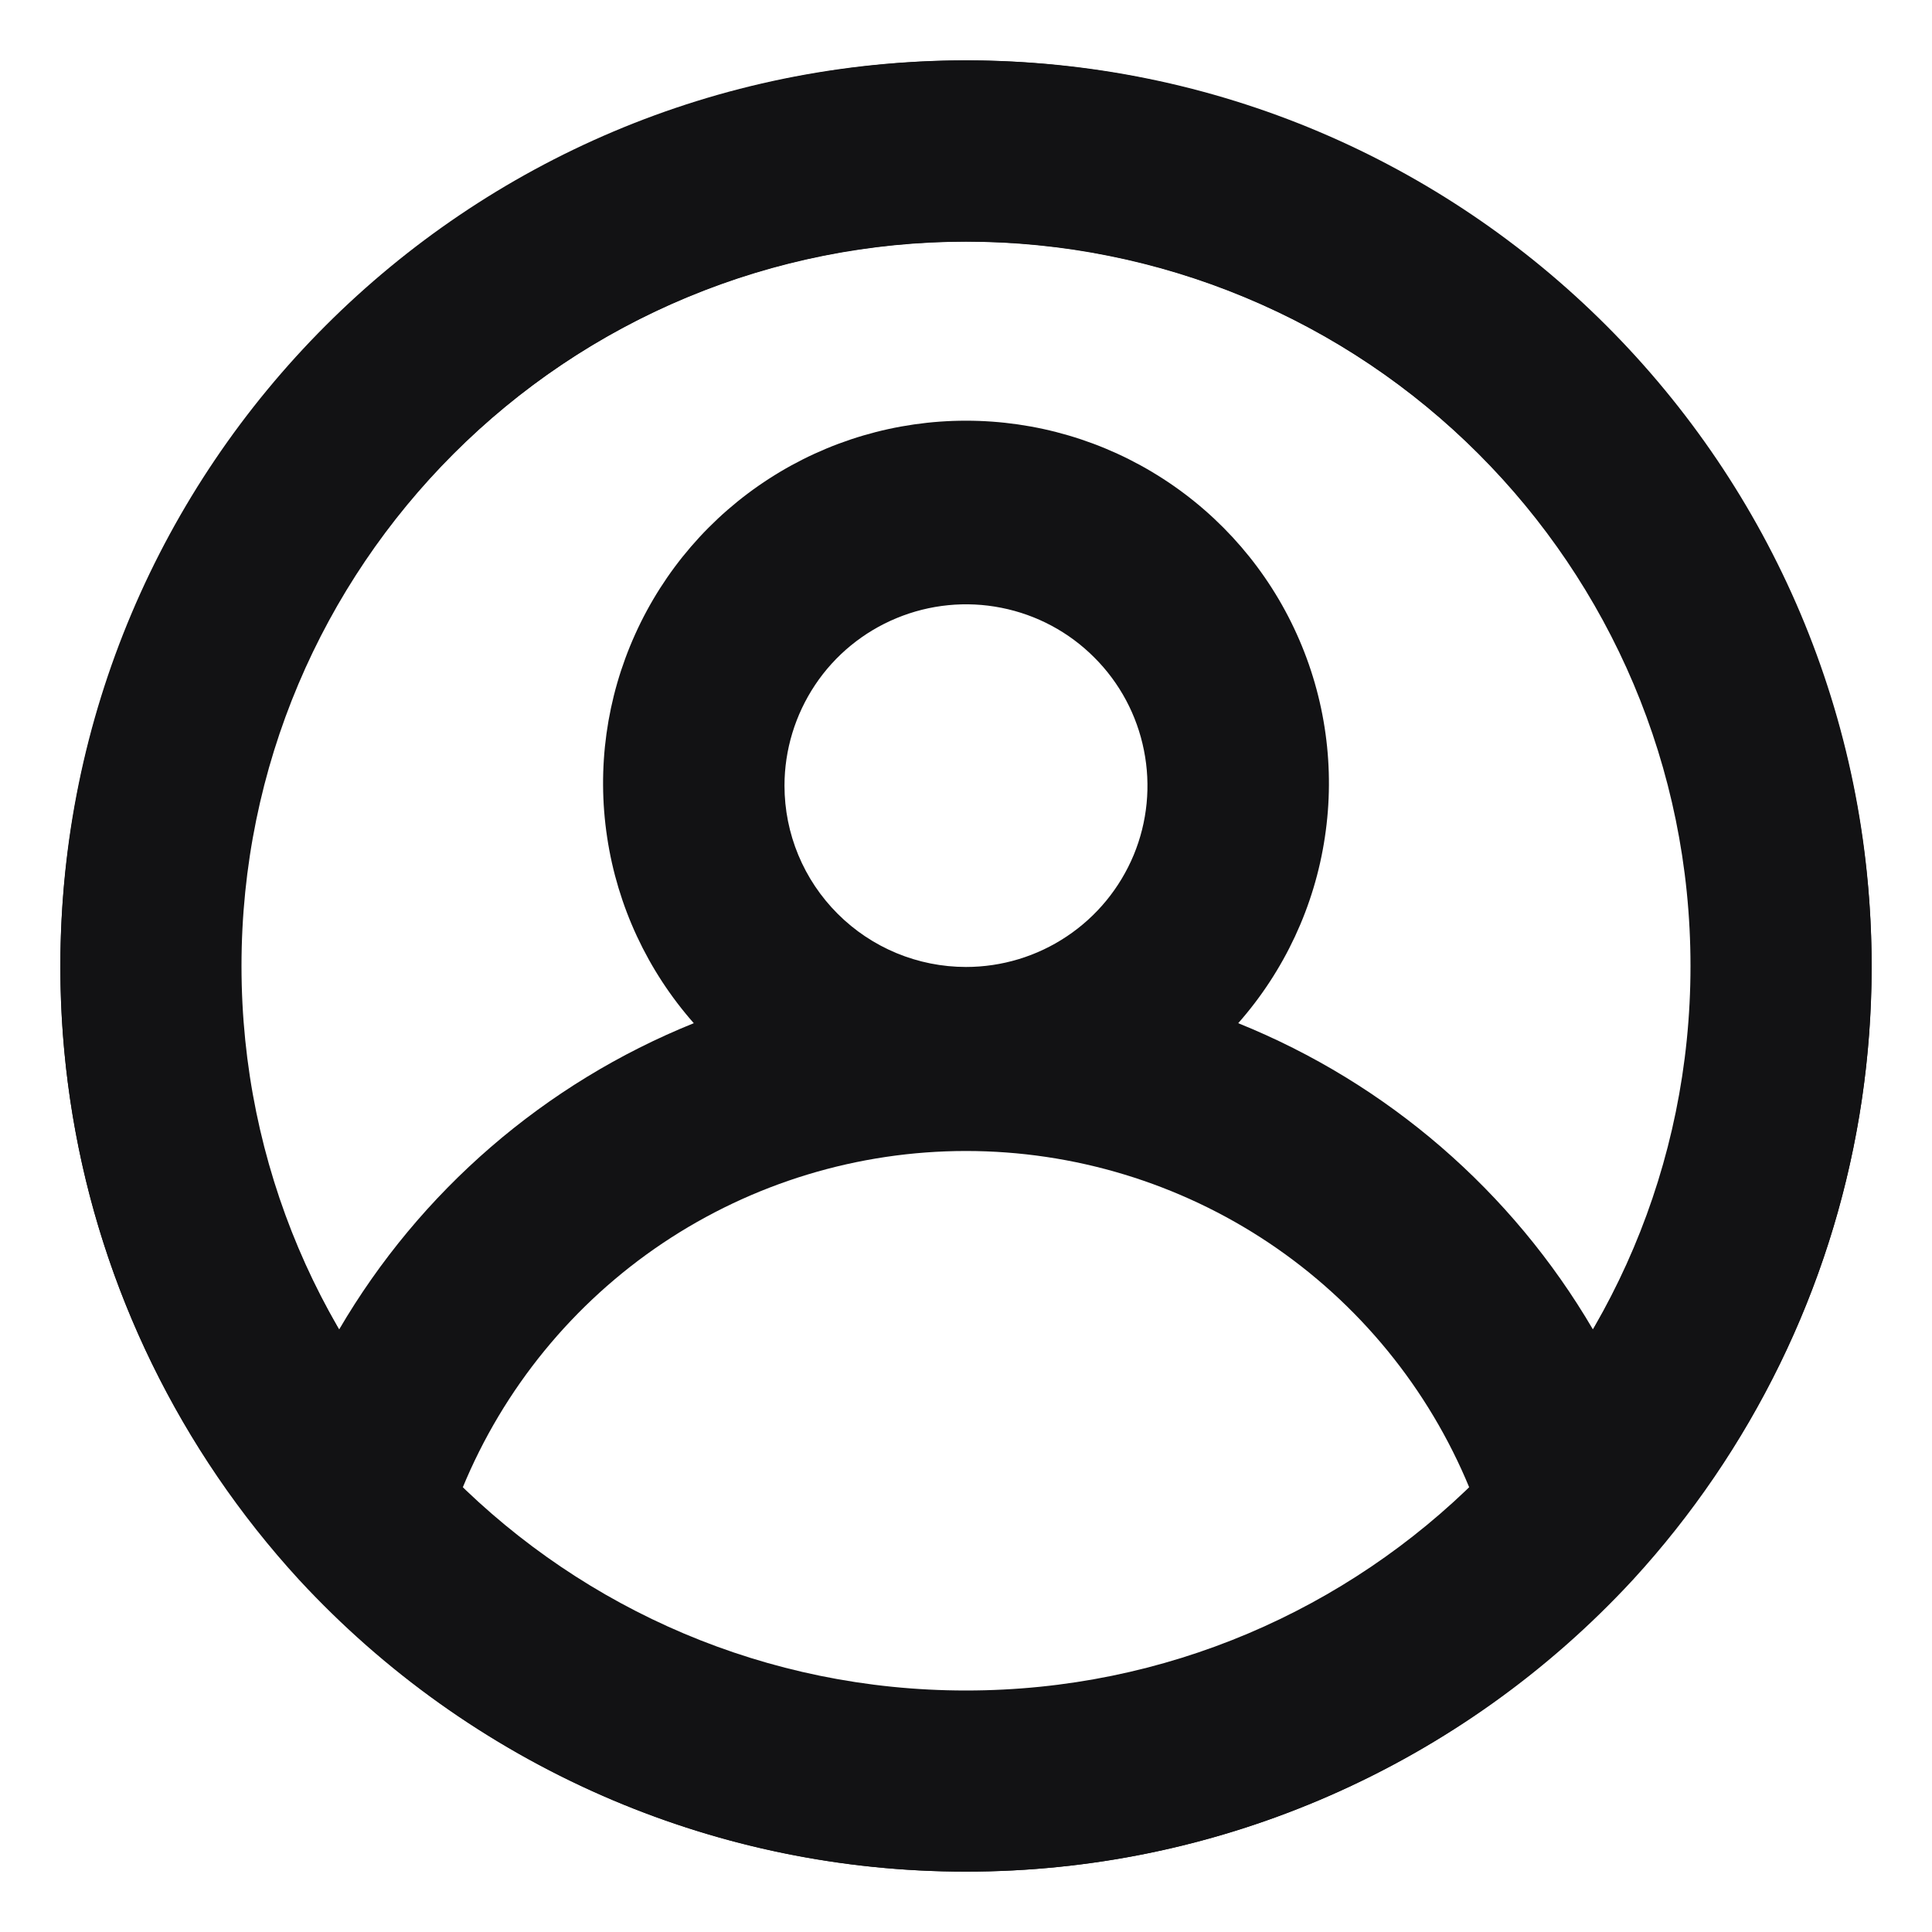 <svg xmlns="http://www.w3.org/2000/svg" width="20" height="20" viewBox="0 0 20 20" fill="none">
    <path d="M10 0.625C8.178 0.628 6.397 1.161 4.873 2.158C3.349 3.155 2.147 4.574 1.416 6.241C0.684 7.908 0.453 9.751 0.752 11.547C1.05 13.342 1.865 15.012 3.096 16.354C3.976 17.306 5.043 18.067 6.232 18.587C7.42 19.107 8.703 19.375 10 19.375C11.297 19.375 12.58 19.107 13.768 18.587C14.957 18.067 16.024 17.306 16.904 16.354C18.135 15.012 18.95 13.342 19.248 11.547C19.547 9.751 19.316 7.908 18.584 6.241C17.852 4.574 16.651 3.155 15.127 2.158C13.603 1.161 11.822 0.628 10 0.625ZM10 17.517C8.054 17.515 6.185 16.758 4.787 15.406C5.212 14.373 5.934 13.49 6.862 12.868C7.79 12.247 8.883 11.915 10 11.915C11.117 11.915 12.21 12.247 13.138 12.868C14.066 13.49 14.788 14.373 15.213 15.406C13.815 16.758 11.946 17.515 10 17.517ZM8.121 8.133C8.121 7.762 8.232 7.399 8.438 7.09C8.644 6.781 8.938 6.541 9.281 6.399C9.624 6.257 10.002 6.219 10.367 6.292C10.731 6.364 11.066 6.543 11.328 6.806C11.591 7.068 11.77 7.403 11.842 7.767C11.915 8.131 11.878 8.508 11.736 8.851C11.593 9.194 11.353 9.487 11.044 9.693C10.735 9.9 10.371 10.01 10 10.01C9.502 10.01 9.024 9.812 8.672 9.46C8.319 9.108 8.121 8.631 8.121 8.133ZM16.491 13.764C15.651 12.329 14.36 11.214 12.818 10.592C13.296 10.05 13.608 9.382 13.715 8.667C13.823 7.953 13.722 7.223 13.424 6.564C13.127 5.906 12.646 5.347 12.038 4.955C11.431 4.563 10.723 4.355 10 4.355C9.277 4.355 8.569 4.563 7.962 4.955C7.354 5.347 6.873 5.906 6.576 6.564C6.278 7.223 6.177 7.953 6.285 8.667C6.392 9.382 6.704 10.05 7.182 10.592C5.64 11.214 4.349 12.329 3.51 13.764C2.841 12.625 2.487 11.33 2.486 10.01C2.486 8.019 3.277 6.109 4.687 4.701C6.096 3.293 8.007 2.502 10 2.502C11.993 2.502 13.904 3.293 15.313 4.701C16.723 6.109 17.514 8.019 17.514 10.01C17.513 11.33 17.159 12.625 16.491 13.764Z" fill="#121214"/>
    <path fill-rule="evenodd" clip-rule="evenodd" d="M10 17.5C14.142 17.5 17.5 14.142 17.5 10C17.5 5.858 14.142 2.5 10 2.5C5.858 2.5 2.5 5.858 2.5 10C2.5 14.142 5.858 17.5 10 17.5ZM10 19.375C15.178 19.375 19.375 15.178 19.375 10C19.375 4.822 15.178 0.625 10 0.625C4.822 0.625 0.625 4.822 0.625 10C0.625 15.178 4.822 19.375 10 19.375Z" fill="#121214"/>
</svg>